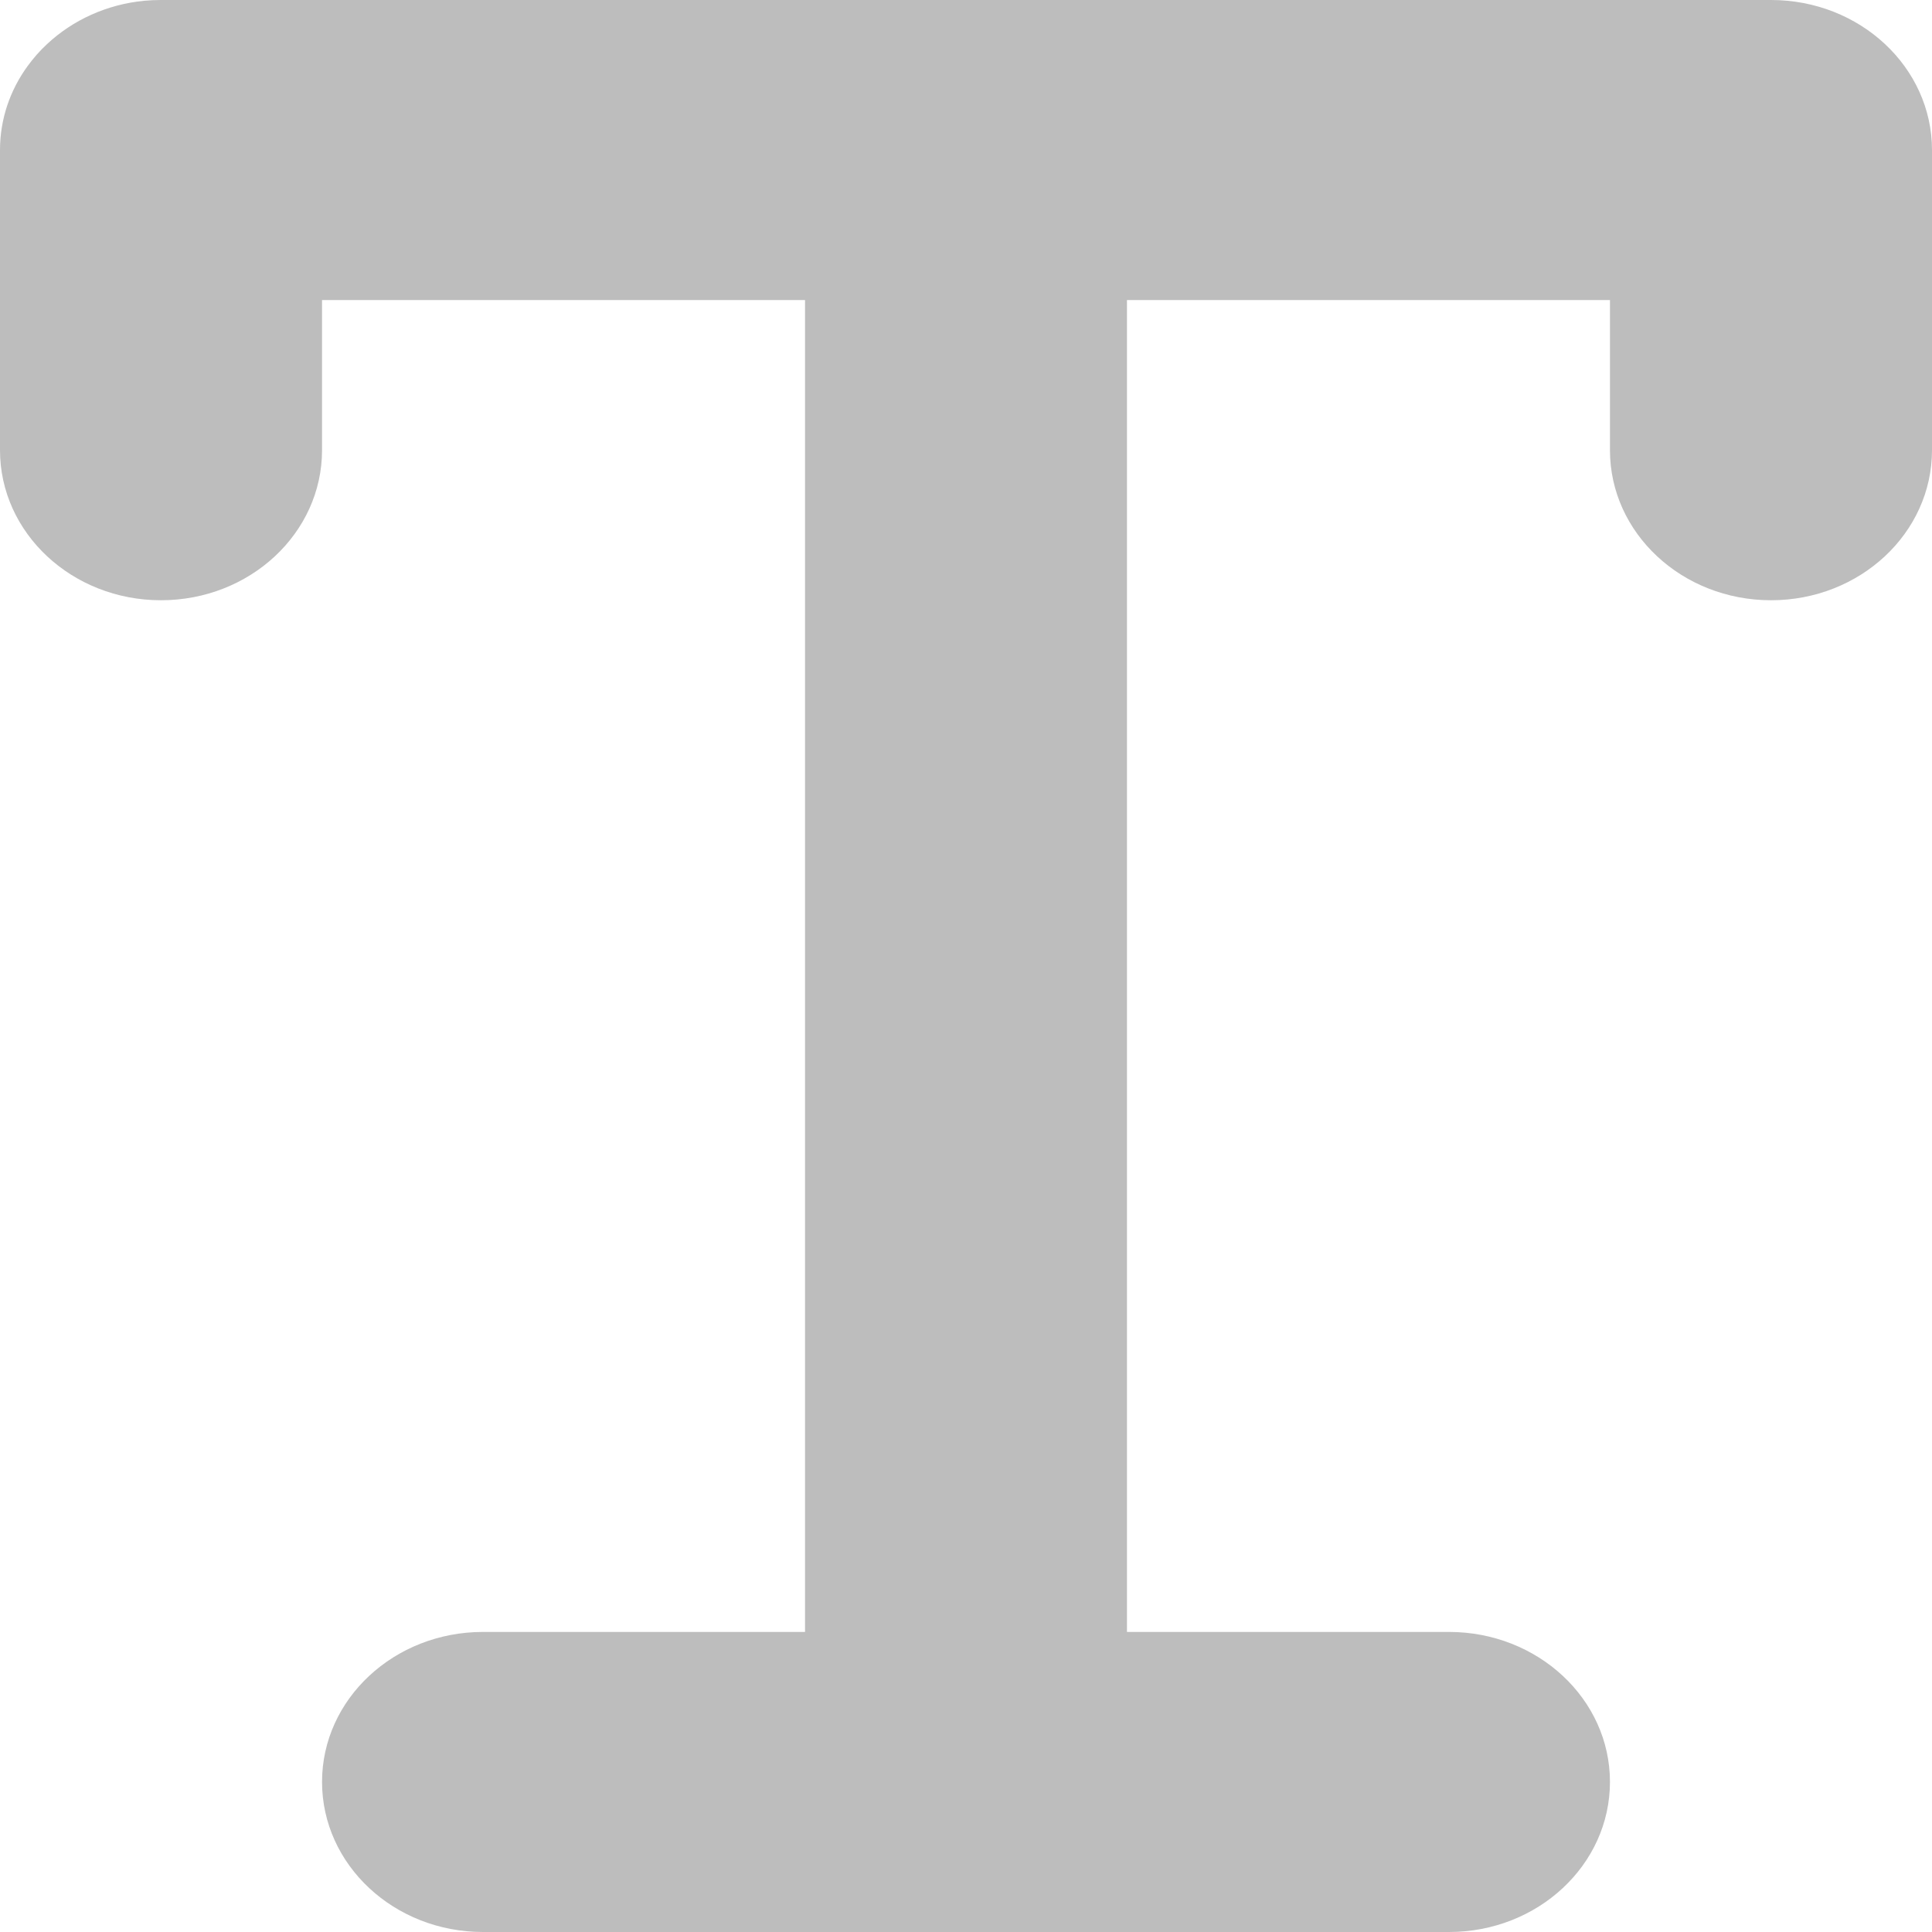 <svg width="16" height="16" viewBox="0 0 16 16" fill="none" xmlns="http://www.w3.org/2000/svg">
<g clip-path="url(#clip0)">
<path fill-rule="evenodd" clip-rule="evenodd" d="M0 1.243C0 0.985 0.084 0.746 0.228 0.548C0.276 0.482 0.33 0.42 0.391 0.364C0.602 0.167 0.883 0.036 1.197 0.006C1.242 0.002 1.287 0 1.333 0H14.667C15.403 0 16 0.556 16 1.243V3.728C16 4.415 15.403 4.971 14.667 4.971C13.93 4.971 13.333 4.415 13.333 3.728V2.485H9.333V13.515H12C12.736 13.515 13.333 14.071 13.333 14.757C13.333 15.444 12.736 16 12 16H4C3.264 16 2.667 15.444 2.667 14.757C2.667 14.071 3.264 13.515 4 13.515H6.667V2.485H2.667V3.728C2.667 4.415 2.07 4.971 1.333 4.971C0.597 4.971 0 4.415 0 3.728V1.243Z" fill="#BDBDBD"/>
</g>
<defs>
<clipPath id="clip0">
<rect width="16" height="16" fill="white"/>
</clipPath>
</defs>
</svg>
